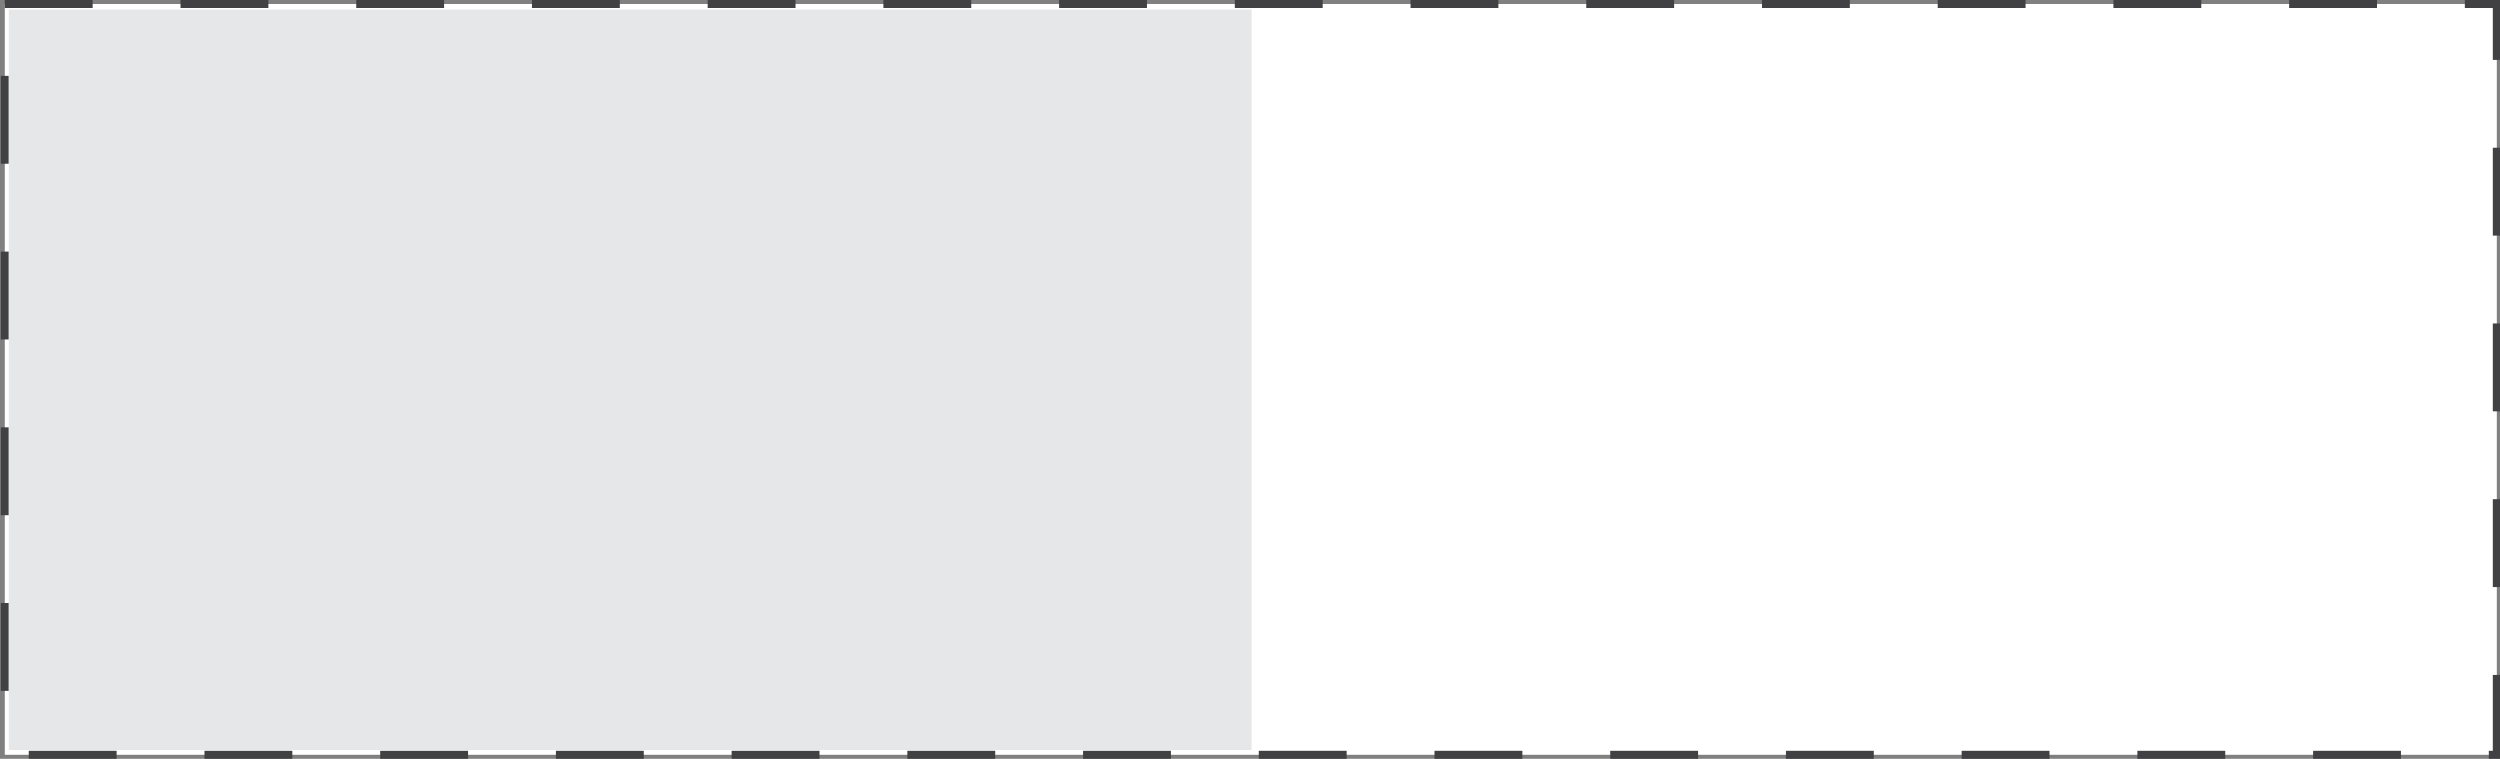 <svg xmlns="http://www.w3.org/2000/svg" xmlns:xlink="http://www.w3.org/1999/xlink" id="Layer_1" width="313" height="95" x="0" y="0" enable-background="new 0 0 313 95" version="1.1" viewBox="0 0 313 95" xml:space="preserve"><rect x="0" y="0" width="313" height="95" fill="#808080" stroke="none"/><rect width="312" height="94" x=".6" y=".5" fill="#FFF" stroke="#414042" stroke-dasharray="11" stroke-miterlimit="10"/><rect width="155.6" height="92.7" x="1.1" y="1.2" fill="#E6E7E8"/></svg>